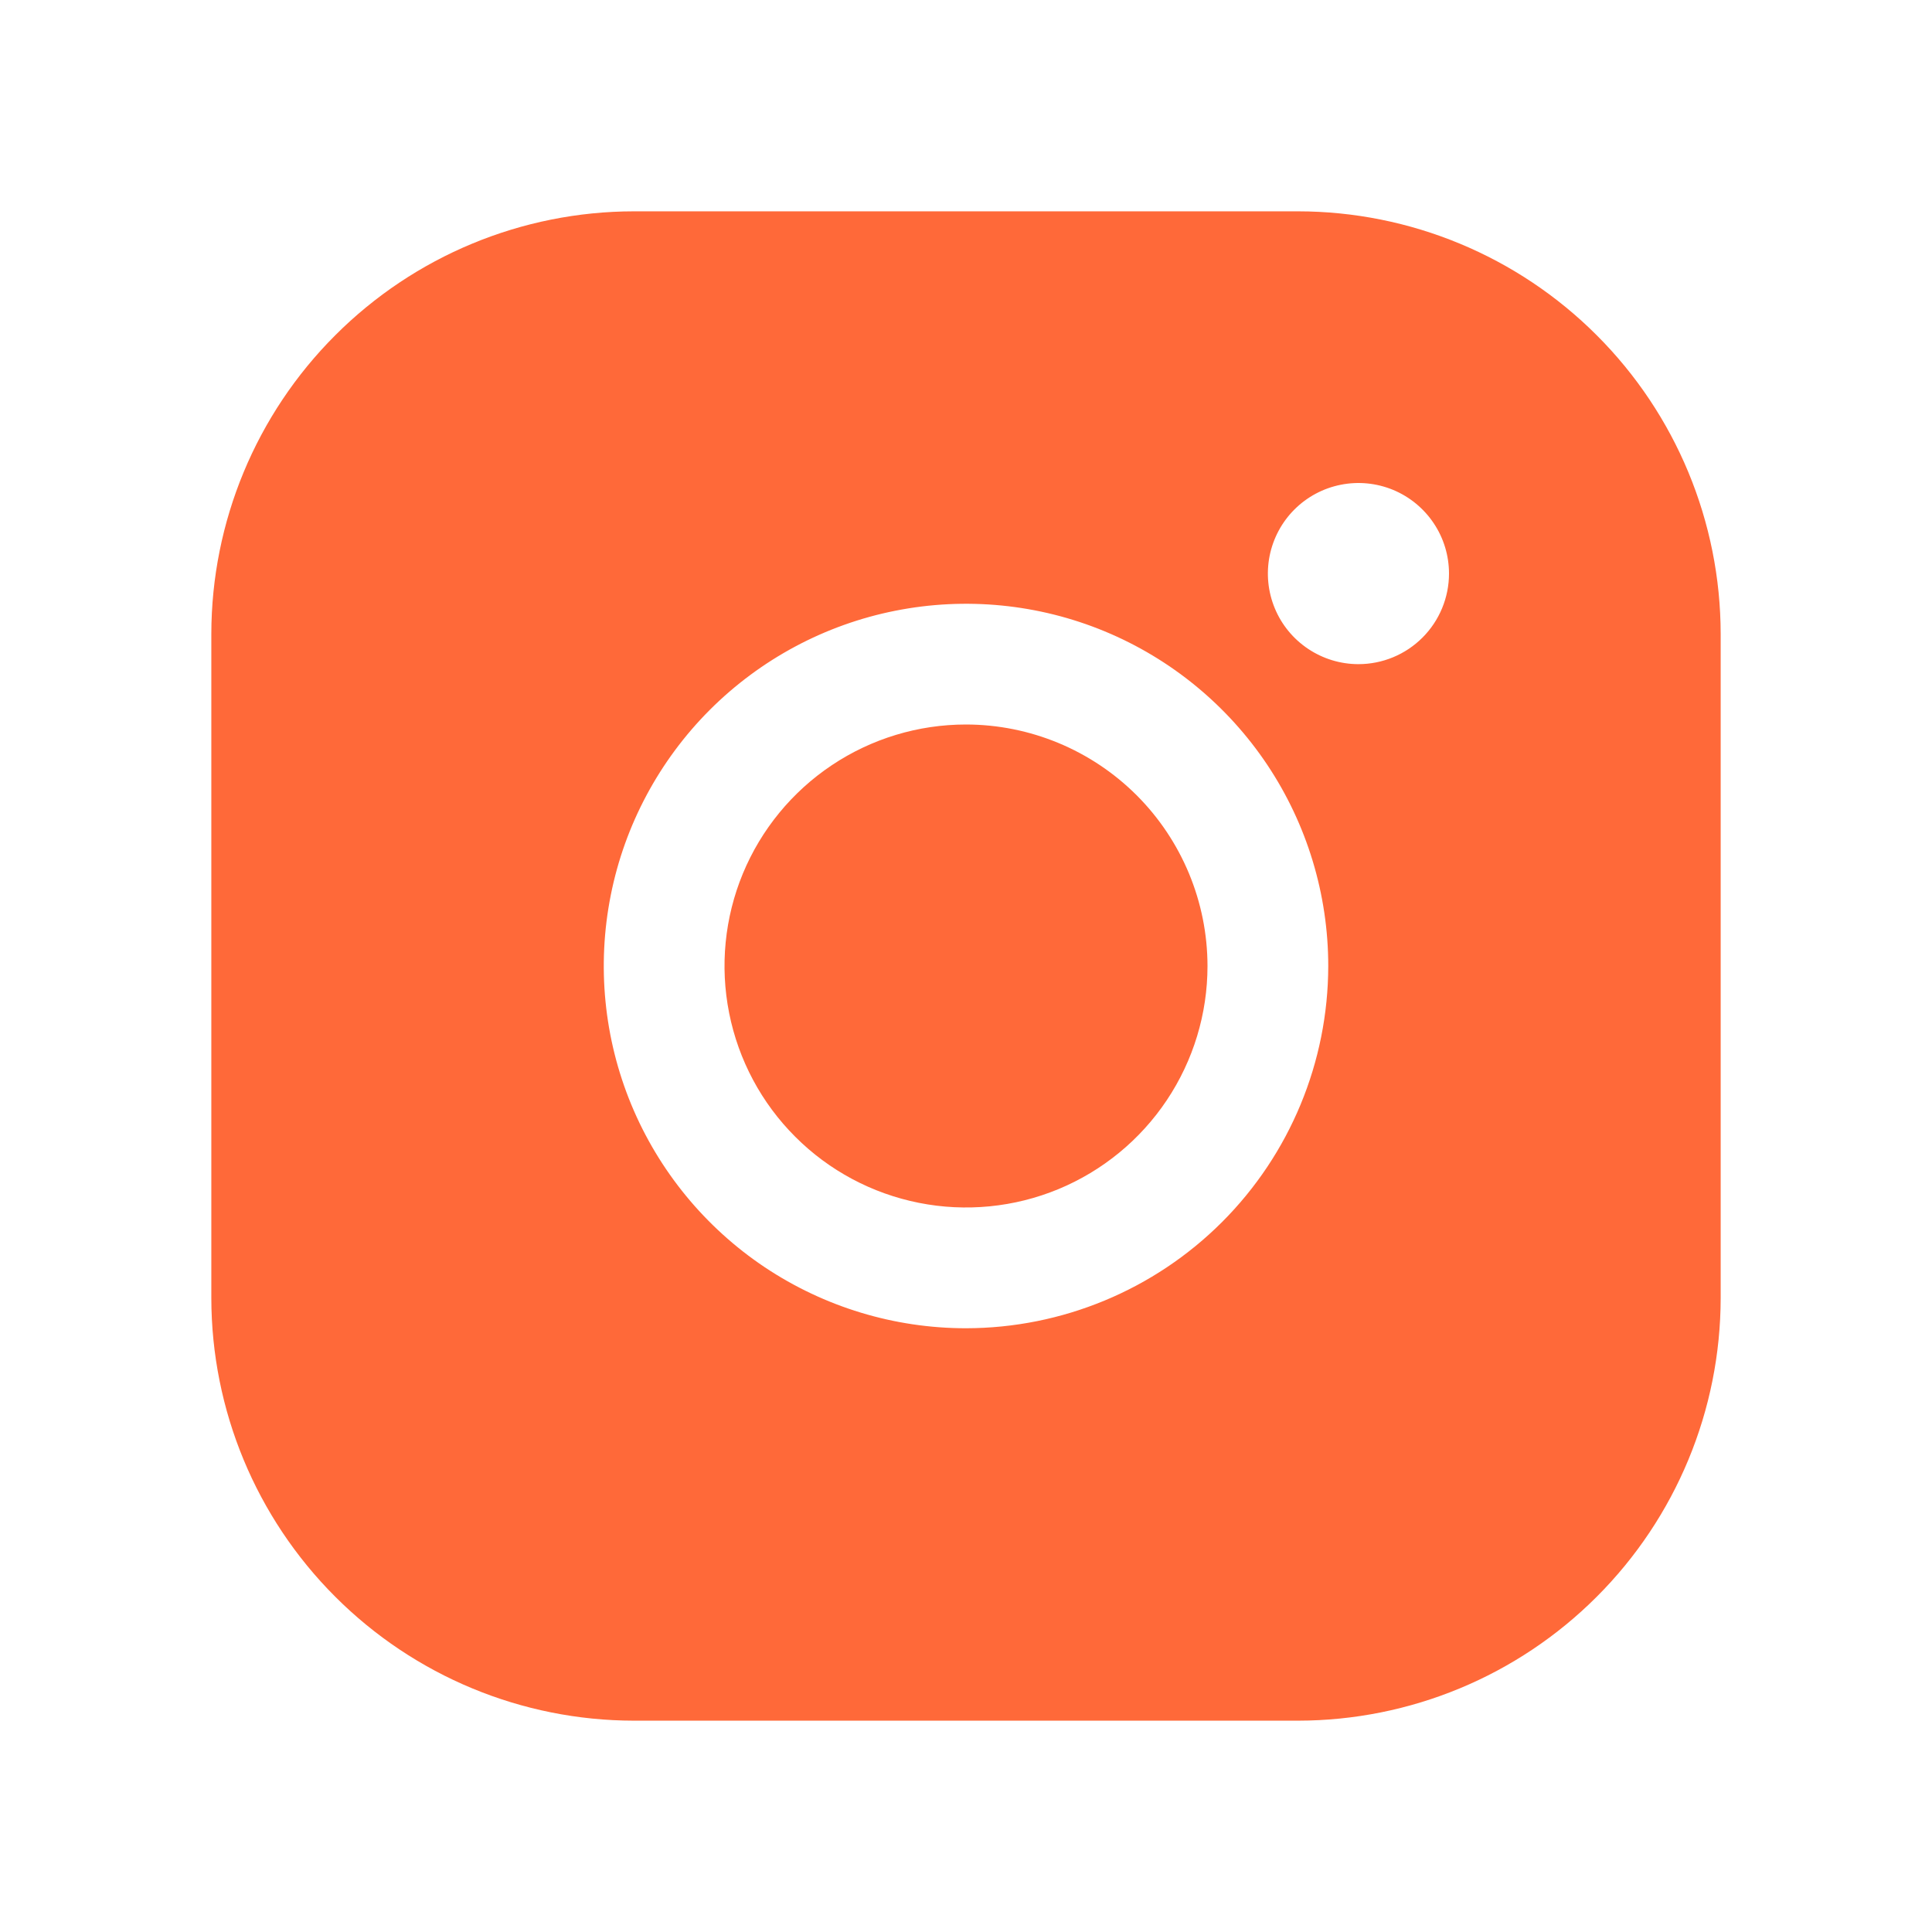 <svg width="34" height="34" viewBox="0 0 34 34" fill="none" xmlns="http://www.w3.org/2000/svg">
<path d="M21.25 17C21.25 17.841 21.001 18.662 20.534 19.361C20.067 20.06 19.403 20.605 18.626 20.927C17.85 21.248 16.995 21.332 16.171 21.168C15.346 21.004 14.589 20.6 13.995 20.005C13.4 19.411 12.996 18.654 12.832 17.829C12.668 17.005 12.752 16.15 13.073 15.374C13.395 14.597 13.94 13.933 14.639 13.466C15.338 12.999 16.159 12.75 17 12.75C18.127 12.751 19.207 13.2 20.004 13.996C20.8 14.793 21.249 15.873 21.25 17ZM30.281 11.156V22.844C30.279 24.816 29.495 26.706 28.1 28.1C26.706 29.495 24.816 30.279 22.844 30.281H11.156C9.184 30.279 7.294 29.495 5.9 28.1C4.505 26.706 3.721 24.816 3.719 22.844V11.156C3.721 9.184 4.505 7.294 5.9 5.9C7.294 4.505 9.184 3.721 11.156 3.719H22.844C24.816 3.721 26.706 4.505 28.1 5.9C29.495 7.294 30.279 9.184 30.281 11.156ZM23.375 17C23.375 15.739 23.001 14.507 22.301 13.458C21.6 12.41 20.605 11.593 19.44 11.11C18.275 10.628 16.993 10.502 15.756 10.748C14.52 10.993 13.384 11.601 12.492 12.492C11.601 13.384 10.993 14.52 10.748 15.756C10.502 16.993 10.628 18.275 11.11 19.44C11.593 20.605 12.41 21.6 13.458 22.301C14.507 23.001 15.739 23.375 17 23.375C18.69 23.373 20.311 22.701 21.506 21.506C22.701 20.311 23.373 18.69 23.375 17ZM25.5 10.094C25.5 9.779 25.407 9.47 25.231 9.208C25.056 8.946 24.807 8.742 24.516 8.621C24.225 8.501 23.904 8.469 23.595 8.531C23.286 8.592 23.002 8.744 22.779 8.967C22.556 9.19 22.405 9.474 22.343 9.783C22.282 10.092 22.313 10.412 22.434 10.704C22.554 10.995 22.759 11.244 23.021 11.419C23.283 11.594 23.591 11.688 23.906 11.688C24.329 11.688 24.734 11.52 25.033 11.221C25.332 10.922 25.5 10.516 25.5 10.094Z" fill="#FF6939"/>
</svg>
